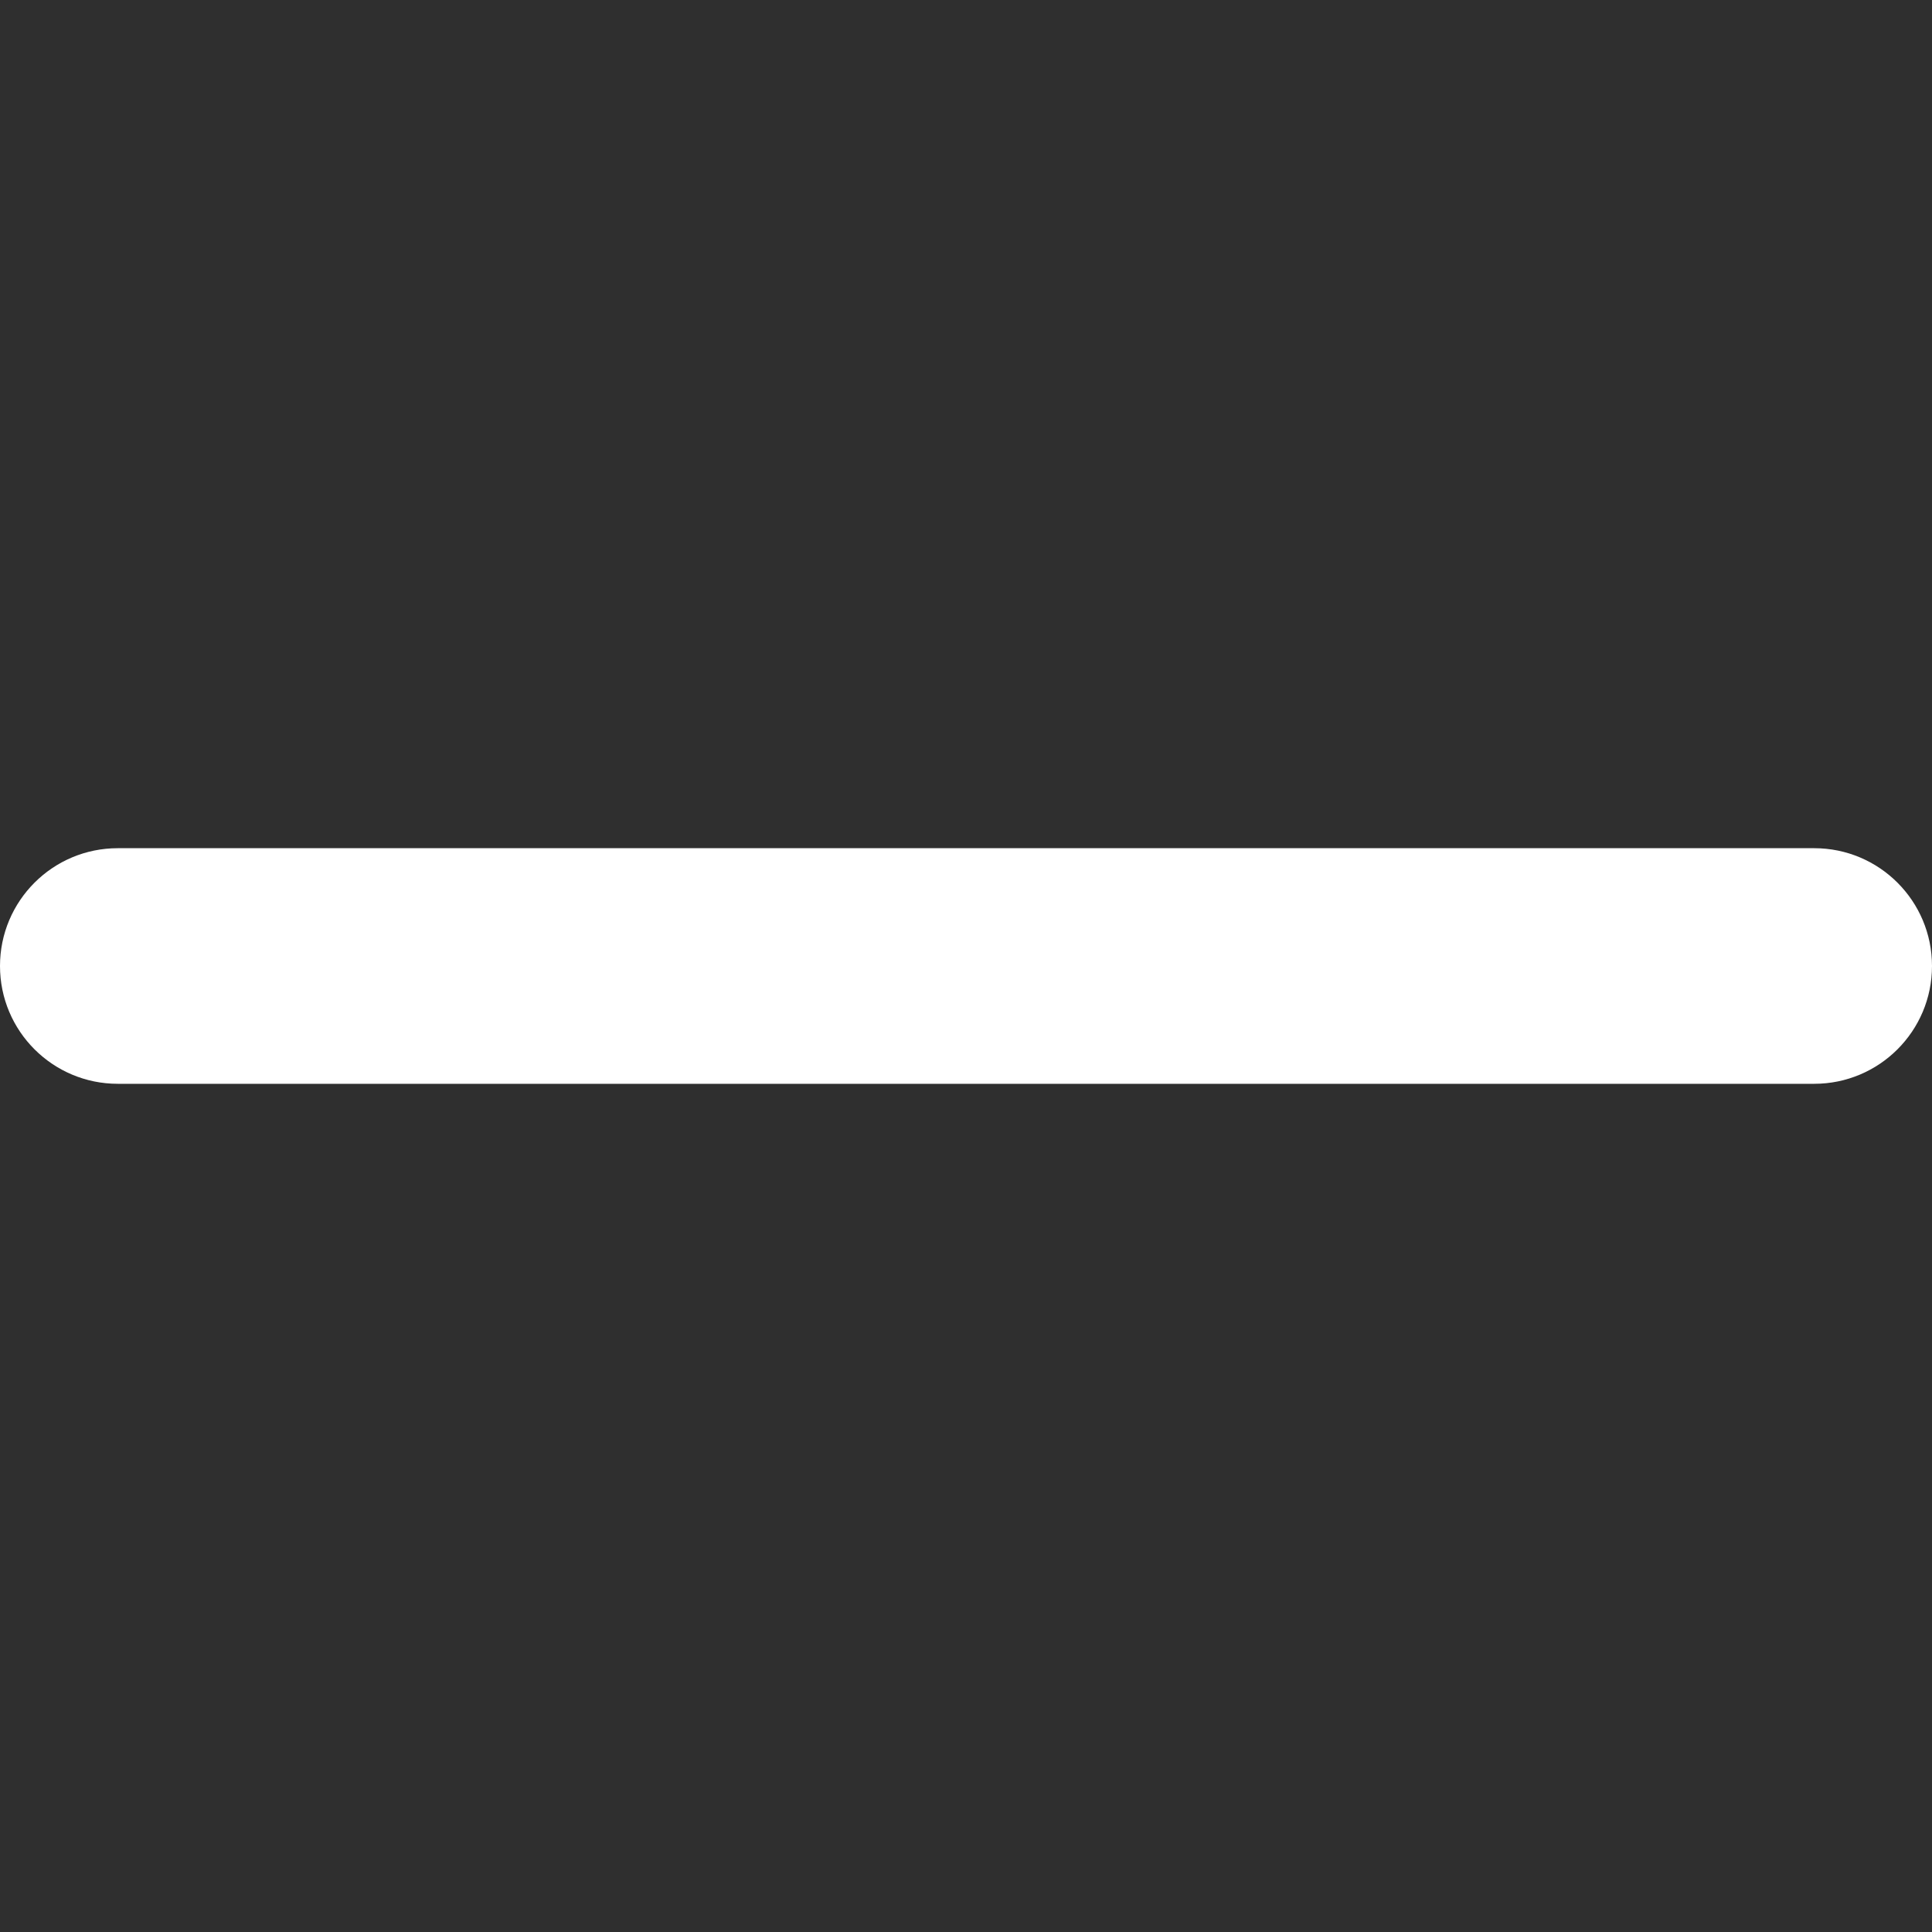 <svg width="41" height="41" viewBox="0 0 41 41" fill="none" xmlns="http://www.w3.org/2000/svg">
<rect width="41" height="41" fill="#2F2F2F"/>
<path d="M38.5 18H2.5C1.119 18 0 19.119 0 20.5C0 21.881 1.119 23 2.5 23H38.5C39.881 23 41 21.881 41 20.5C41 19.119 39.881 18 38.5 18Z" fill="white"/>
</svg>
